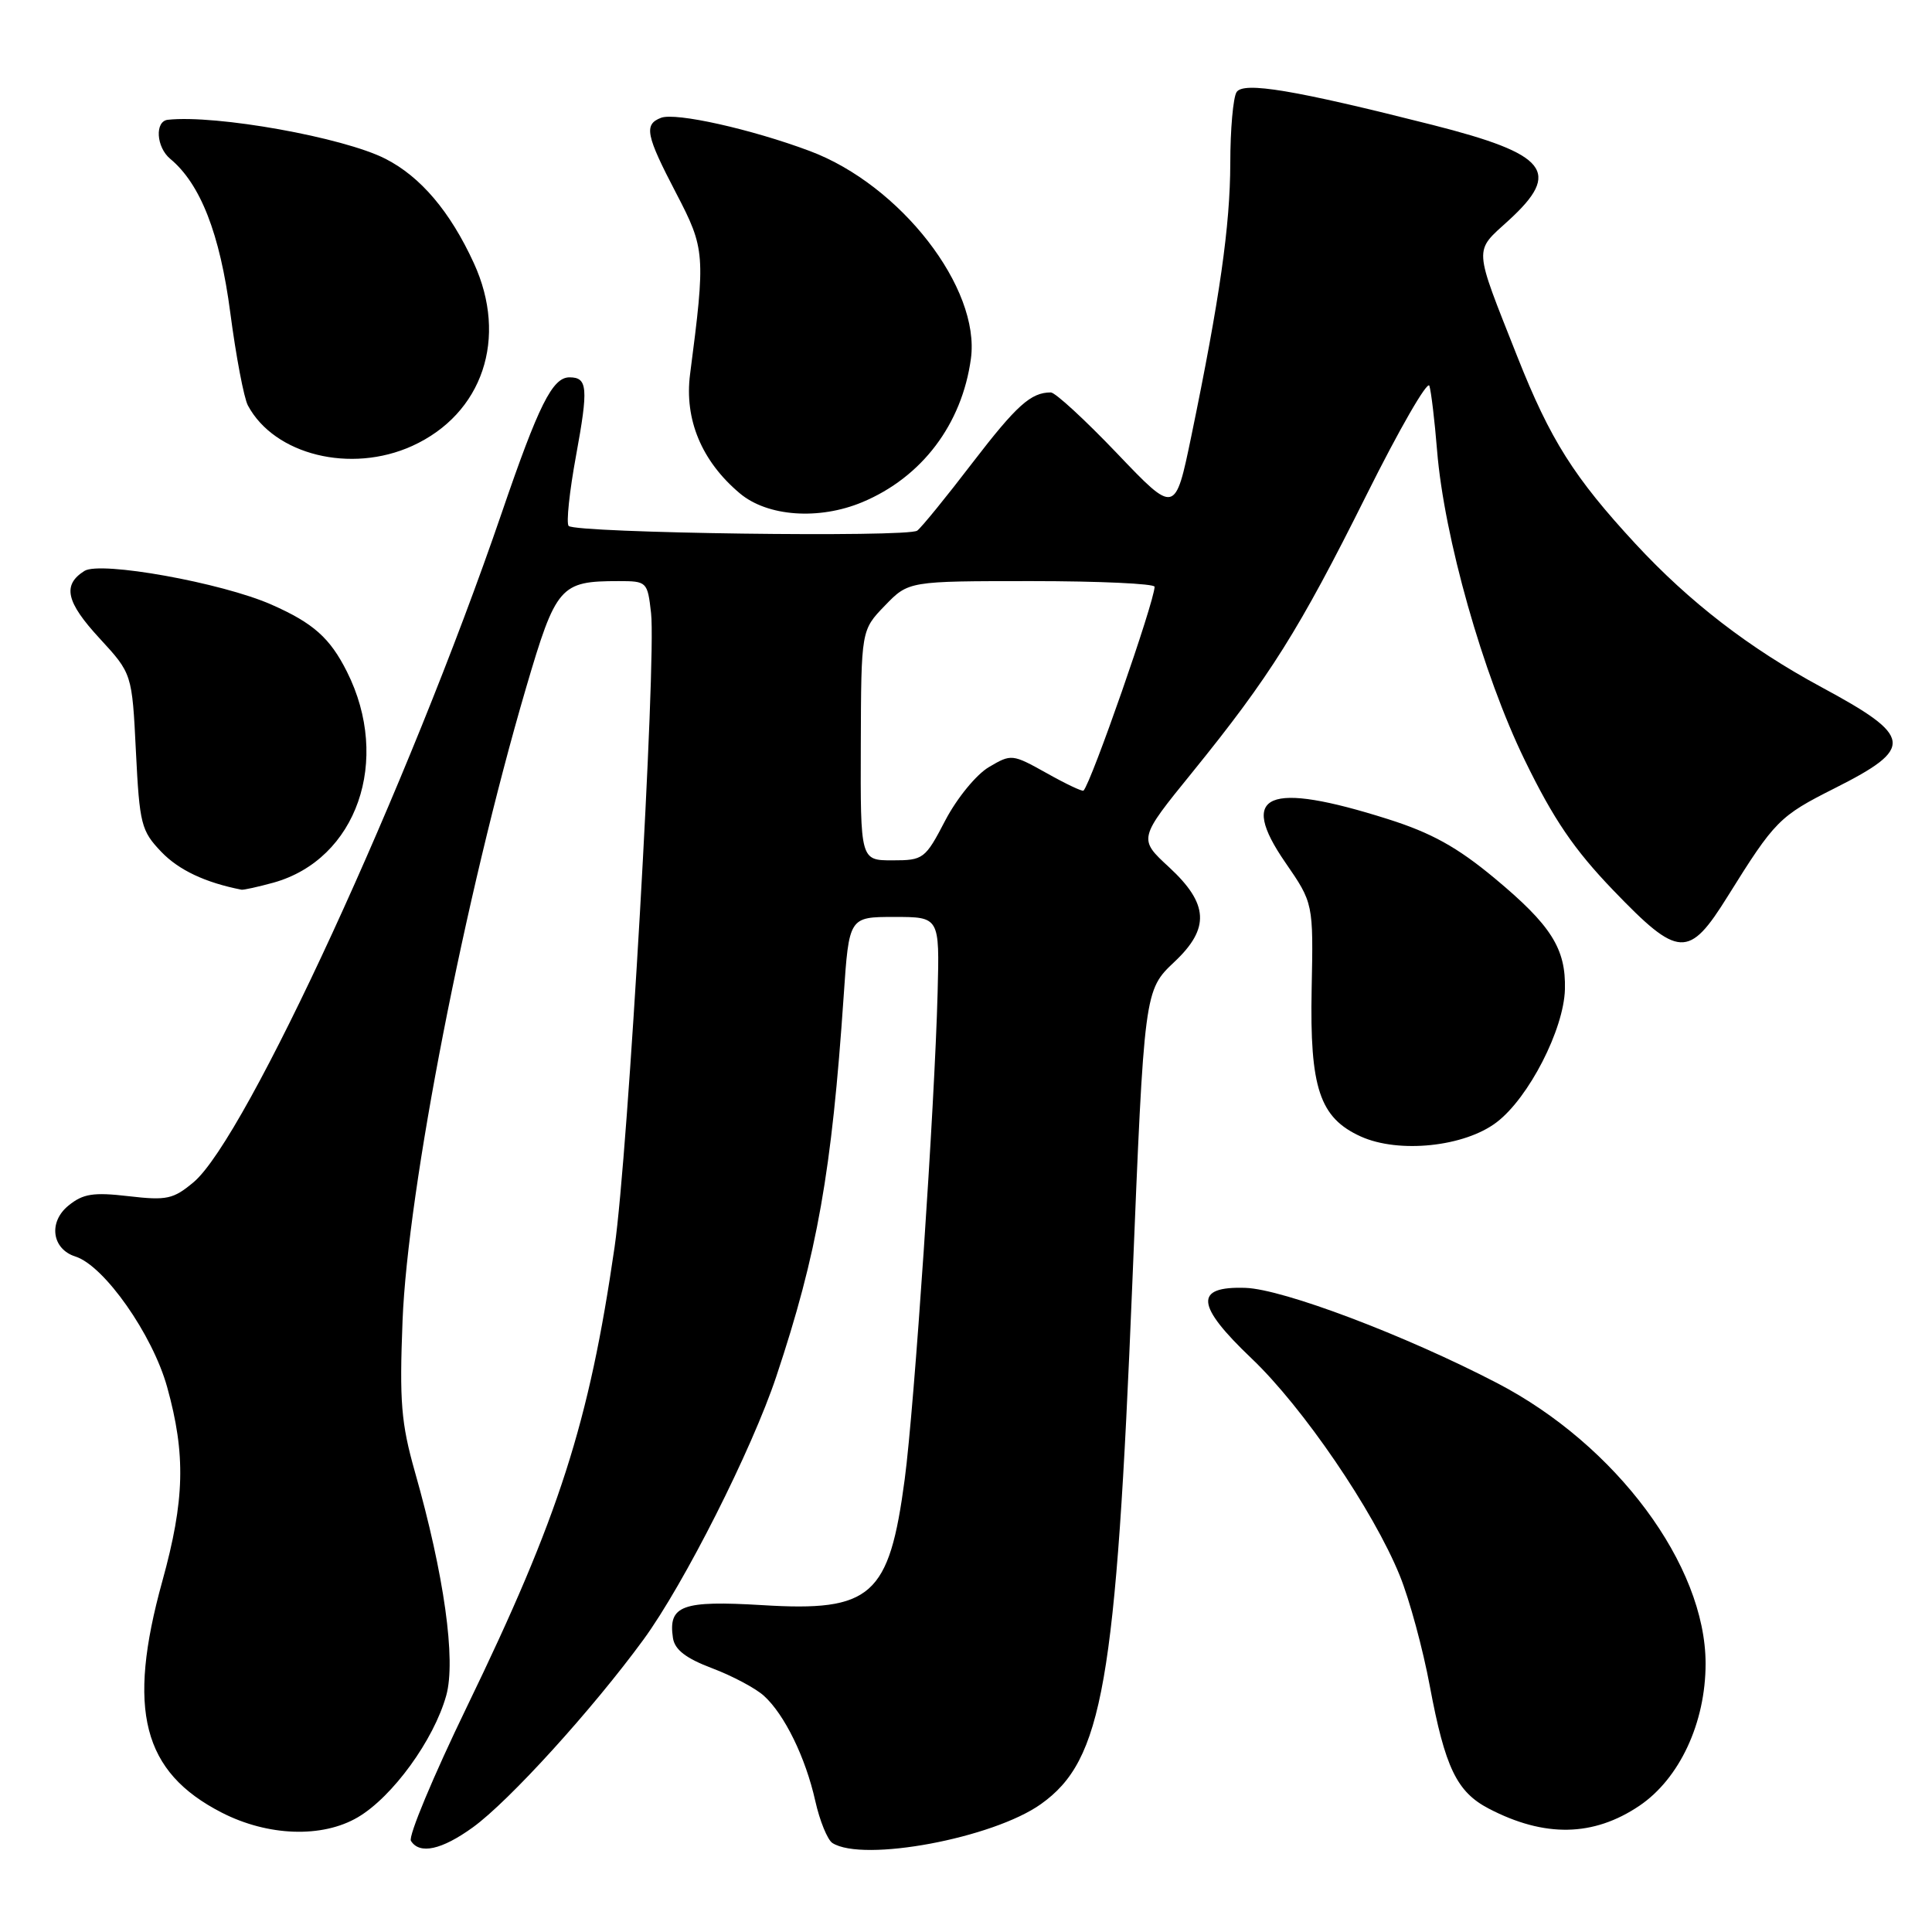 <?xml version="1.0" encoding="UTF-8" standalone="no"?>
<!DOCTYPE svg PUBLIC "-//W3C//DTD SVG 1.1//EN" "http://www.w3.org/Graphics/SVG/1.1/DTD/svg11.dtd" >
<svg xmlns="http://www.w3.org/2000/svg" xmlns:xlink="http://www.w3.org/1999/xlink" version="1.1" viewBox="0 0 256 256">
 <g >
 <path fill="currentColor"
d=" M 62.66 242.13 C 67.47 238.65 78.51 226.49 85.26 217.26 C 90.64 209.90 99.63 192.09 102.86 182.40 C 108.30 166.09 110.21 155.27 111.79 132.00 C 112.50 121.50 112.50 121.50 118.50 121.50 C 124.50 121.50 124.50 121.50 124.24 131.50 C 123.85 146.59 121.16 186.37 119.88 196.00 C 117.82 211.52 115.50 213.58 101.03 212.69 C 90.37 212.05 88.52 212.72 89.17 217.05 C 89.41 218.60 90.89 219.74 94.36 221.05 C 97.03 222.06 100.12 223.70 101.22 224.70 C 103.95 227.17 106.74 232.87 108.03 238.64 C 108.62 241.28 109.65 243.79 110.30 244.21 C 114.37 246.79 131.57 243.58 137.93 239.05 C 146.12 233.22 147.87 223.22 150.04 170.00 C 151.62 131.28 151.62 131.22 155.63 127.44 C 160.34 123.00 160.15 119.76 154.92 114.92 C 150.83 111.15 150.83 111.15 157.99 102.33 C 168.26 89.66 172.13 83.50 181.05 65.62 C 185.40 56.89 189.16 50.37 189.40 51.12 C 189.64 51.88 190.10 55.73 190.42 59.69 C 191.35 71.17 196.49 89.34 202.03 100.71 C 205.84 108.55 208.58 112.57 213.76 117.96 C 222.44 126.99 223.77 127.06 228.94 118.75 C 235.18 108.74 235.77 108.14 243.10 104.45 C 253.72 99.10 253.52 97.61 241.33 91.04 C 231.79 85.89 223.86 79.78 216.72 72.07 C 208.56 63.25 205.42 58.28 201.06 47.27 C 195.19 32.42 195.25 33.45 199.92 29.19 C 206.95 22.76 205.09 20.43 189.81 16.55 C 171.53 11.92 164.75 10.78 163.85 12.21 C 163.40 12.92 163.02 17.15 163.02 21.62 C 163.00 29.93 161.62 39.58 157.85 57.82 C 155.71 68.14 155.71 68.14 148.01 60.07 C 143.77 55.63 139.83 52.00 139.24 52.00 C 136.60 52.00 134.72 53.69 128.85 61.33 C 125.41 65.83 122.12 69.87 121.54 70.31 C 120.35 71.24 76.31 70.64 75.35 69.69 C 75.01 69.34 75.45 65.15 76.33 60.37 C 77.98 51.38 77.86 50.00 75.46 50.00 C 73.20 50.00 71.38 53.64 66.46 68.02 C 54.14 104.00 32.60 150.80 25.66 156.64 C 22.96 158.90 22.10 159.09 17.03 158.50 C 12.37 157.96 11.01 158.17 9.08 159.74 C 6.38 161.92 6.87 165.51 10.00 166.50 C 13.81 167.71 20.22 176.84 22.15 183.80 C 24.63 192.73 24.48 198.78 21.51 209.51 C 16.78 226.60 18.89 234.80 29.38 240.18 C 35.50 243.32 42.70 243.57 47.41 240.80 C 52.01 238.10 57.49 230.55 59.13 224.66 C 60.44 219.97 58.85 208.64 54.97 195.00 C 53.15 188.56 52.92 185.73 53.34 175.00 C 54.03 157.56 61.60 118.77 69.70 91.16 C 73.68 77.62 74.22 77.00 81.96 77.00 C 85.72 77.00 85.80 77.07 86.27 81.25 C 86.98 87.59 83.23 152.87 81.44 165.21 C 78.06 188.56 74.10 200.91 61.86 226.17 C 57.42 235.34 54.08 243.33 54.45 243.92 C 55.59 245.76 58.53 245.12 62.66 242.13 Z  M 217.22 239.28 C 222.55 235.68 226.00 228.28 226.00 220.44 C 226.00 207.40 214.15 191.46 198.37 183.26 C 186.15 176.91 170.03 170.82 165.04 170.65 C 158.20 170.42 158.42 172.94 165.85 180.01 C 172.65 186.48 182.00 200.18 185.48 208.78 C 186.76 211.93 188.55 218.52 189.46 223.43 C 191.48 234.22 193.03 237.44 197.27 239.65 C 204.66 243.50 211.13 243.38 217.22 239.28 Z  M 198.32 148.70 C 202.57 145.46 207.22 136.40 207.36 131.09 C 207.50 125.70 205.54 122.60 198.02 116.35 C 193.07 112.24 189.67 110.36 183.89 108.53 C 167.94 103.48 164.01 105.15 170.31 114.28 C 174.03 119.68 174.03 119.68 173.80 131.09 C 173.54 144.17 174.86 148.12 180.31 150.59 C 185.35 152.87 194.06 151.96 198.32 148.70 Z  M 36.22 116.96 C 47.28 113.88 51.87 100.74 45.97 89.00 C 43.72 84.52 41.50 82.55 35.96 80.11 C 29.39 77.21 13.30 74.32 11.19 75.65 C 8.24 77.51 8.75 79.77 13.19 84.58 C 17.50 89.26 17.50 89.26 18.01 99.58 C 18.49 109.23 18.71 110.09 21.38 112.88 C 23.70 115.30 27.21 116.95 32.00 117.89 C 32.27 117.94 34.17 117.52 36.22 116.96 Z  M 114.26 66.54 C 122.15 63.24 127.46 56.23 128.65 47.53 C 129.93 38.18 119.32 24.51 107.30 20.01 C 99.53 17.10 89.51 14.87 87.59 15.61 C 85.29 16.49 85.58 17.91 89.60 25.61 C 93.44 32.98 93.50 33.70 91.44 49.57 C 90.66 55.57 92.97 61.12 98.03 65.37 C 101.69 68.45 108.51 68.94 114.26 66.54 Z  M 54.62 59.09 C 63.97 54.84 67.35 44.79 62.78 34.85 C 59.65 28.03 55.73 23.41 51.07 21.04 C 45.51 18.20 28.66 15.18 22.25 15.87 C 20.49 16.05 20.69 19.50 22.56 21.05 C 26.56 24.37 29.14 30.97 30.51 41.41 C 31.27 47.20 32.32 52.74 32.85 53.73 C 36.36 60.28 46.49 62.78 54.62 59.09 Z  M 114.06 98.75 C 114.11 83.50 114.11 83.50 117.25 80.25 C 120.39 77.00 120.39 77.00 136.70 77.00 C 145.66 77.00 152.99 77.34 152.99 77.75 C 152.95 79.77 144.60 103.73 143.57 104.76 C 143.42 104.91 141.22 103.87 138.68 102.44 C 134.13 99.90 134.00 99.89 131.04 101.64 C 129.37 102.62 126.80 105.76 125.26 108.70 C 122.59 113.83 122.36 114.00 118.25 114.00 C 114.01 114.00 114.01 114.00 114.06 98.75 Z "/>
</g>
</svg>